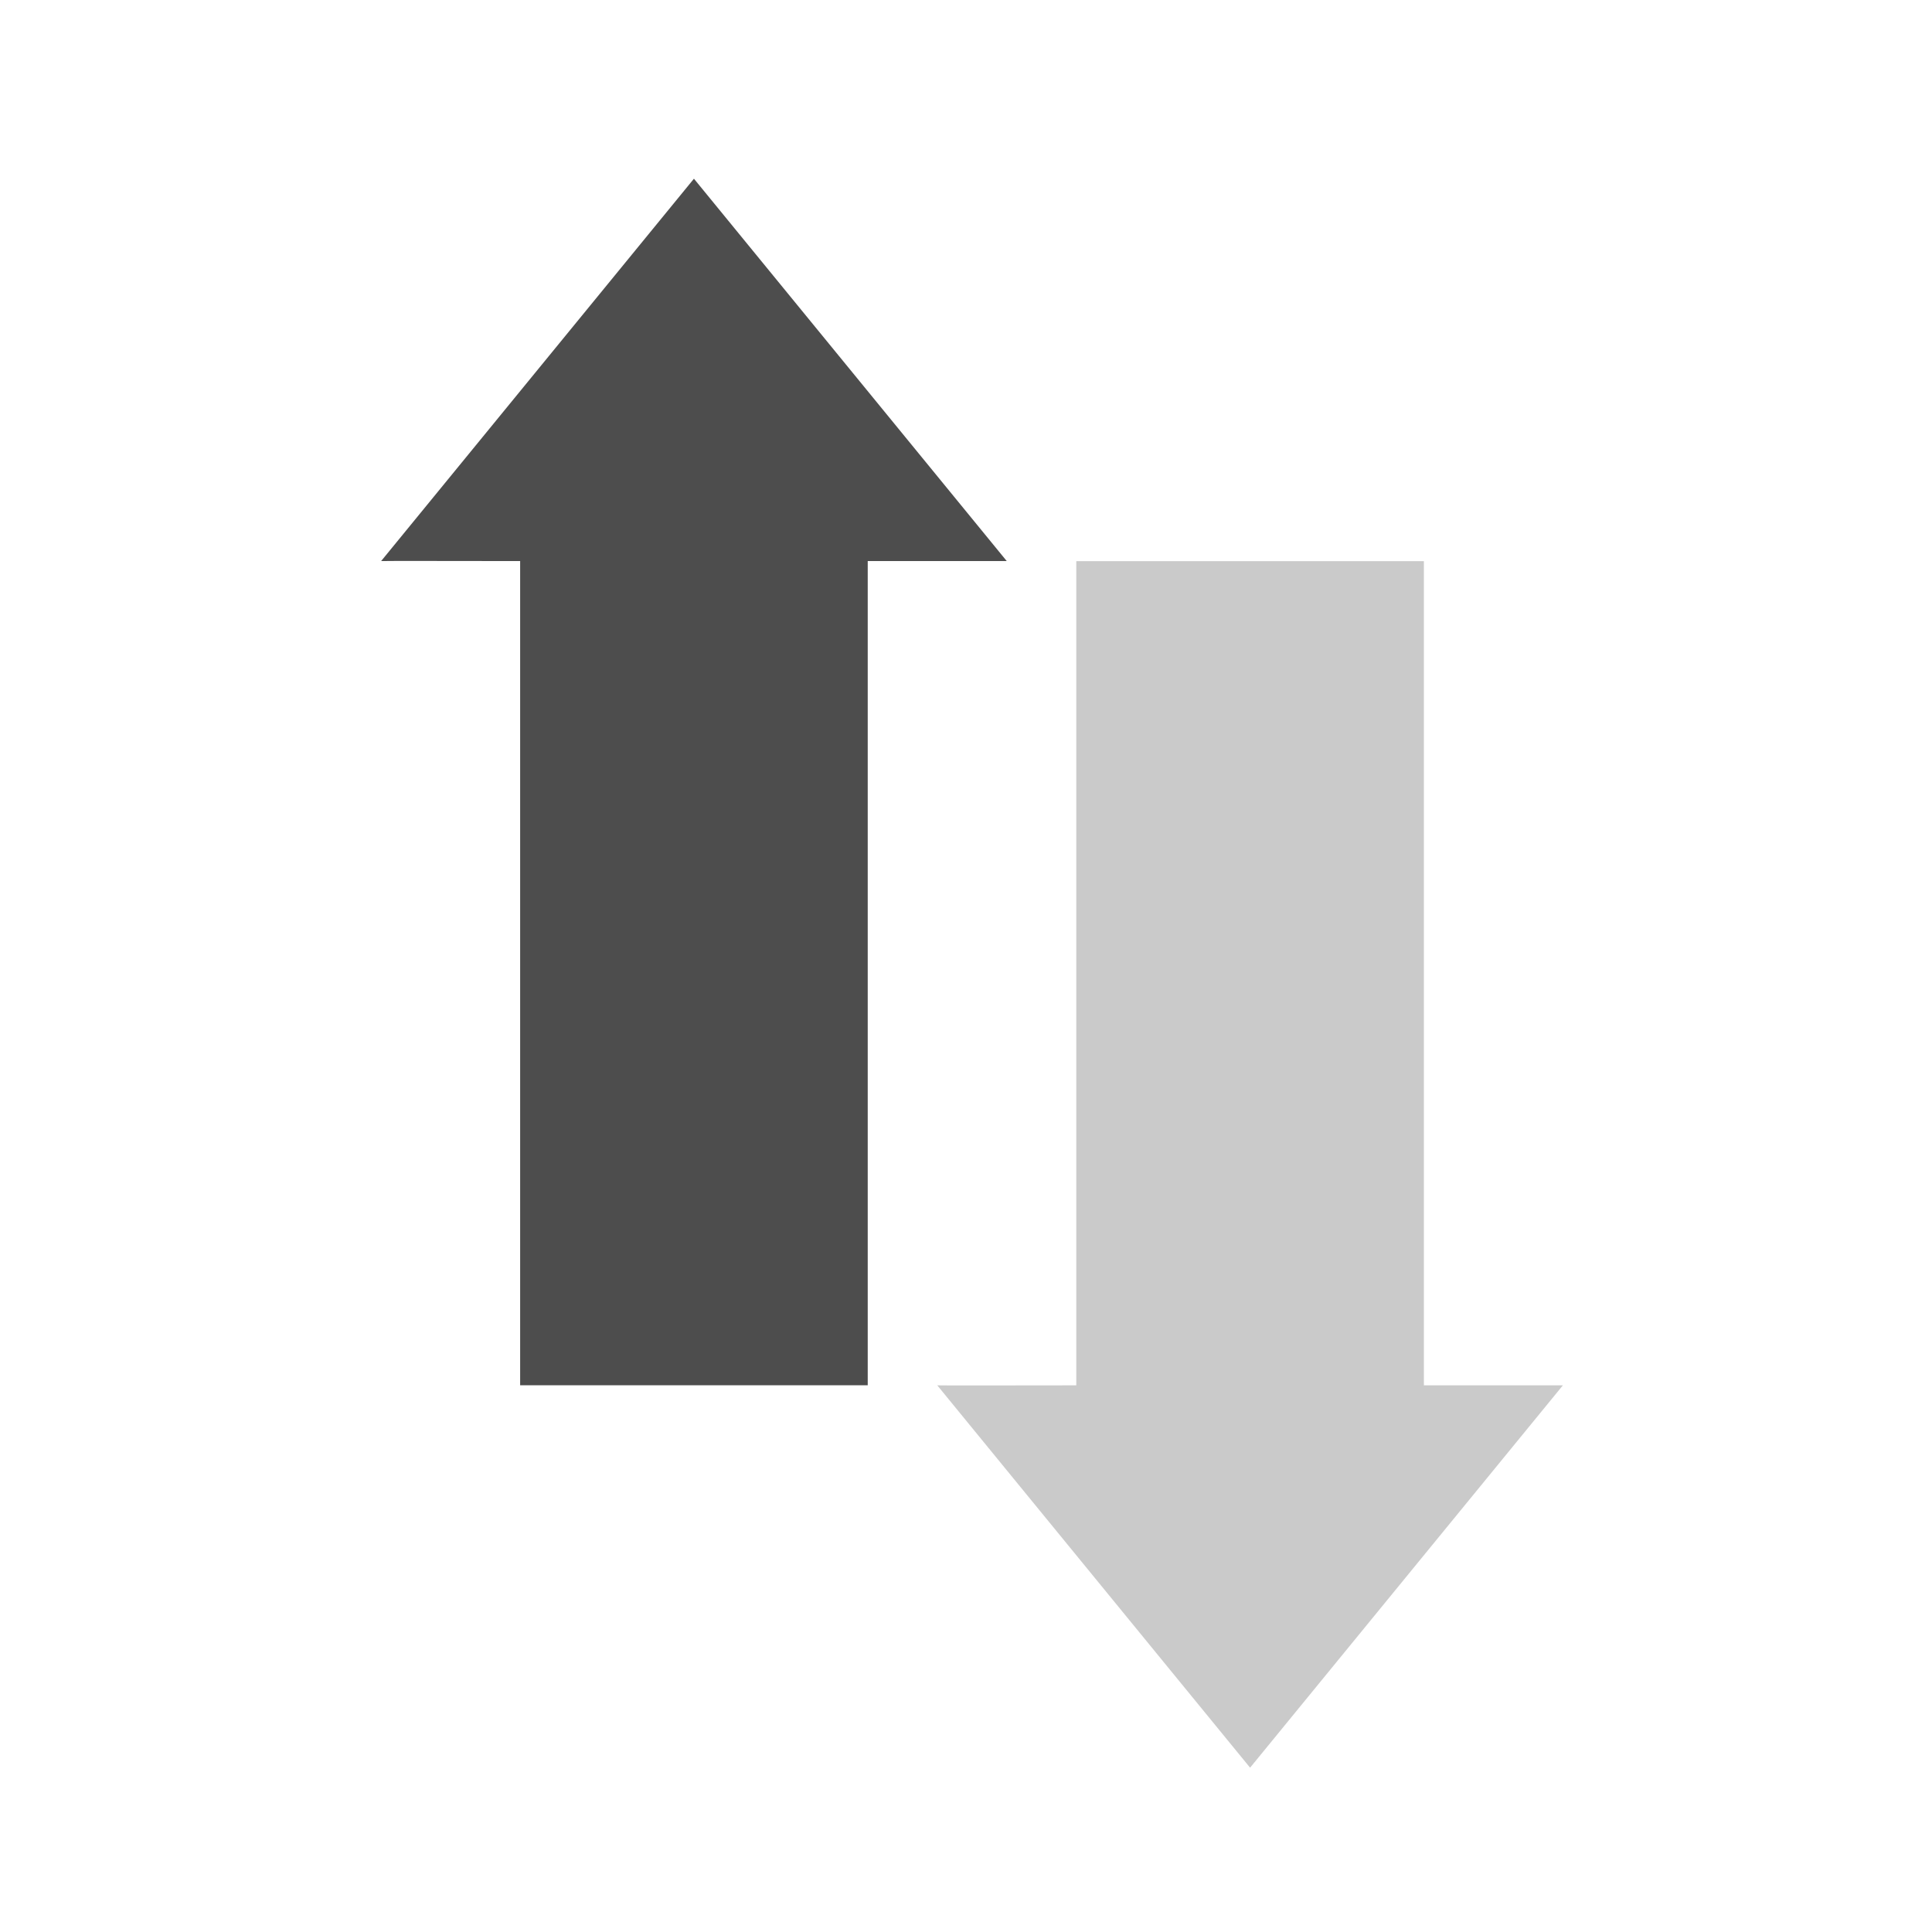 <?xml version="1.0" encoding="UTF-8" standalone="no"?>
<svg
   xmlns:dc="http://purl.org/dc/elements/1.1/"
   xmlns:cc="http://creativecommons.org/ns#"
   xmlns:rdf="http://www.w3.org/1999/02/22-rdf-syntax-ns#"
   xmlns:svg="http://www.w3.org/2000/svg"
   xmlns="http://www.w3.org/2000/svg"
   xmlns:sodipodi="http://sodipodi.sourceforge.net/DTD/sodipodi-0.dtd"
   xmlns:inkscape="http://www.inkscape.org/namespaces/inkscape"
   height="22"
   width="22"
   version="1.1"
   id="svg2"
   sodipodi:docname="network-receive.svg"
   inkscape:version="0.92.2 2405546, 2018-03-11">
  <sodipodi:namedview
     pagecolor="#ffffff"
     bordercolor="#666666"
     borderopacity="1"
     objecttolerance="10"
     gridtolerance="10"
     guidetolerance="10"
     inkscape:pageopacity="0"
     inkscape:pageshadow="2"
     inkscape:window-width="1920"
     inkscape:window-height="1019"
     id="namedview8"
     showgrid="false"
     inkscape:zoom="10.727273"
     inkscape:cx="-5.6398302"
     inkscape:cy="11"
     inkscape:window-x="0"
     inkscape:window-y="5"
     inkscape:window-maximized="1"
     inkscape:current-layer="g4" />
  <defs
     id="defs12">
    <style
       type="text/css"
       id="current-color-scheme">
   .ColorScheme-Text { color:#5c616c; } .ColorScheme-Highlight { color:#5294e2; } .ColorScheme-ButtonBackground { color:#d3dae3; }
  </style>
  </defs>
  <g
     transform="rotate(90,387.18,137.69)"
     id="g4"
     style="fill:#4d4d4d">
    <path
       style="color:#d3dae3;fill:#4d4d4d;stroke-width:0.792"
       d="m 255.879,513.406 -4.354,3.562 4.354,3.562 c -0.003,-0.003 0,-1.055 0,-1.583 h 9.385 v -3.958 h -9.385 z"
       id="path8"
       class="ColorScheme-ButtonBackground"
       inkscape:connector-curvature="0"
       sodipodi:nodetypes="cccccccc" />
    <path
       sodipodi:nodetypes="cccccccc"
       inkscape:connector-curvature="0"
       class="ColorScheme-ButtonBackground"
       id="path815"
       d="m 265.265,507.073 4.354,3.562 -4.354,3.562 c 0.003,-0.003 0,-1.055 0,-1.583 h -9.385 v -3.958 h 9.385 z"
       style="color:#d3dae3;fill:#4d4d4d;fill-opacity:0.298;stroke-width:0.792" />
  </g>
</svg>
